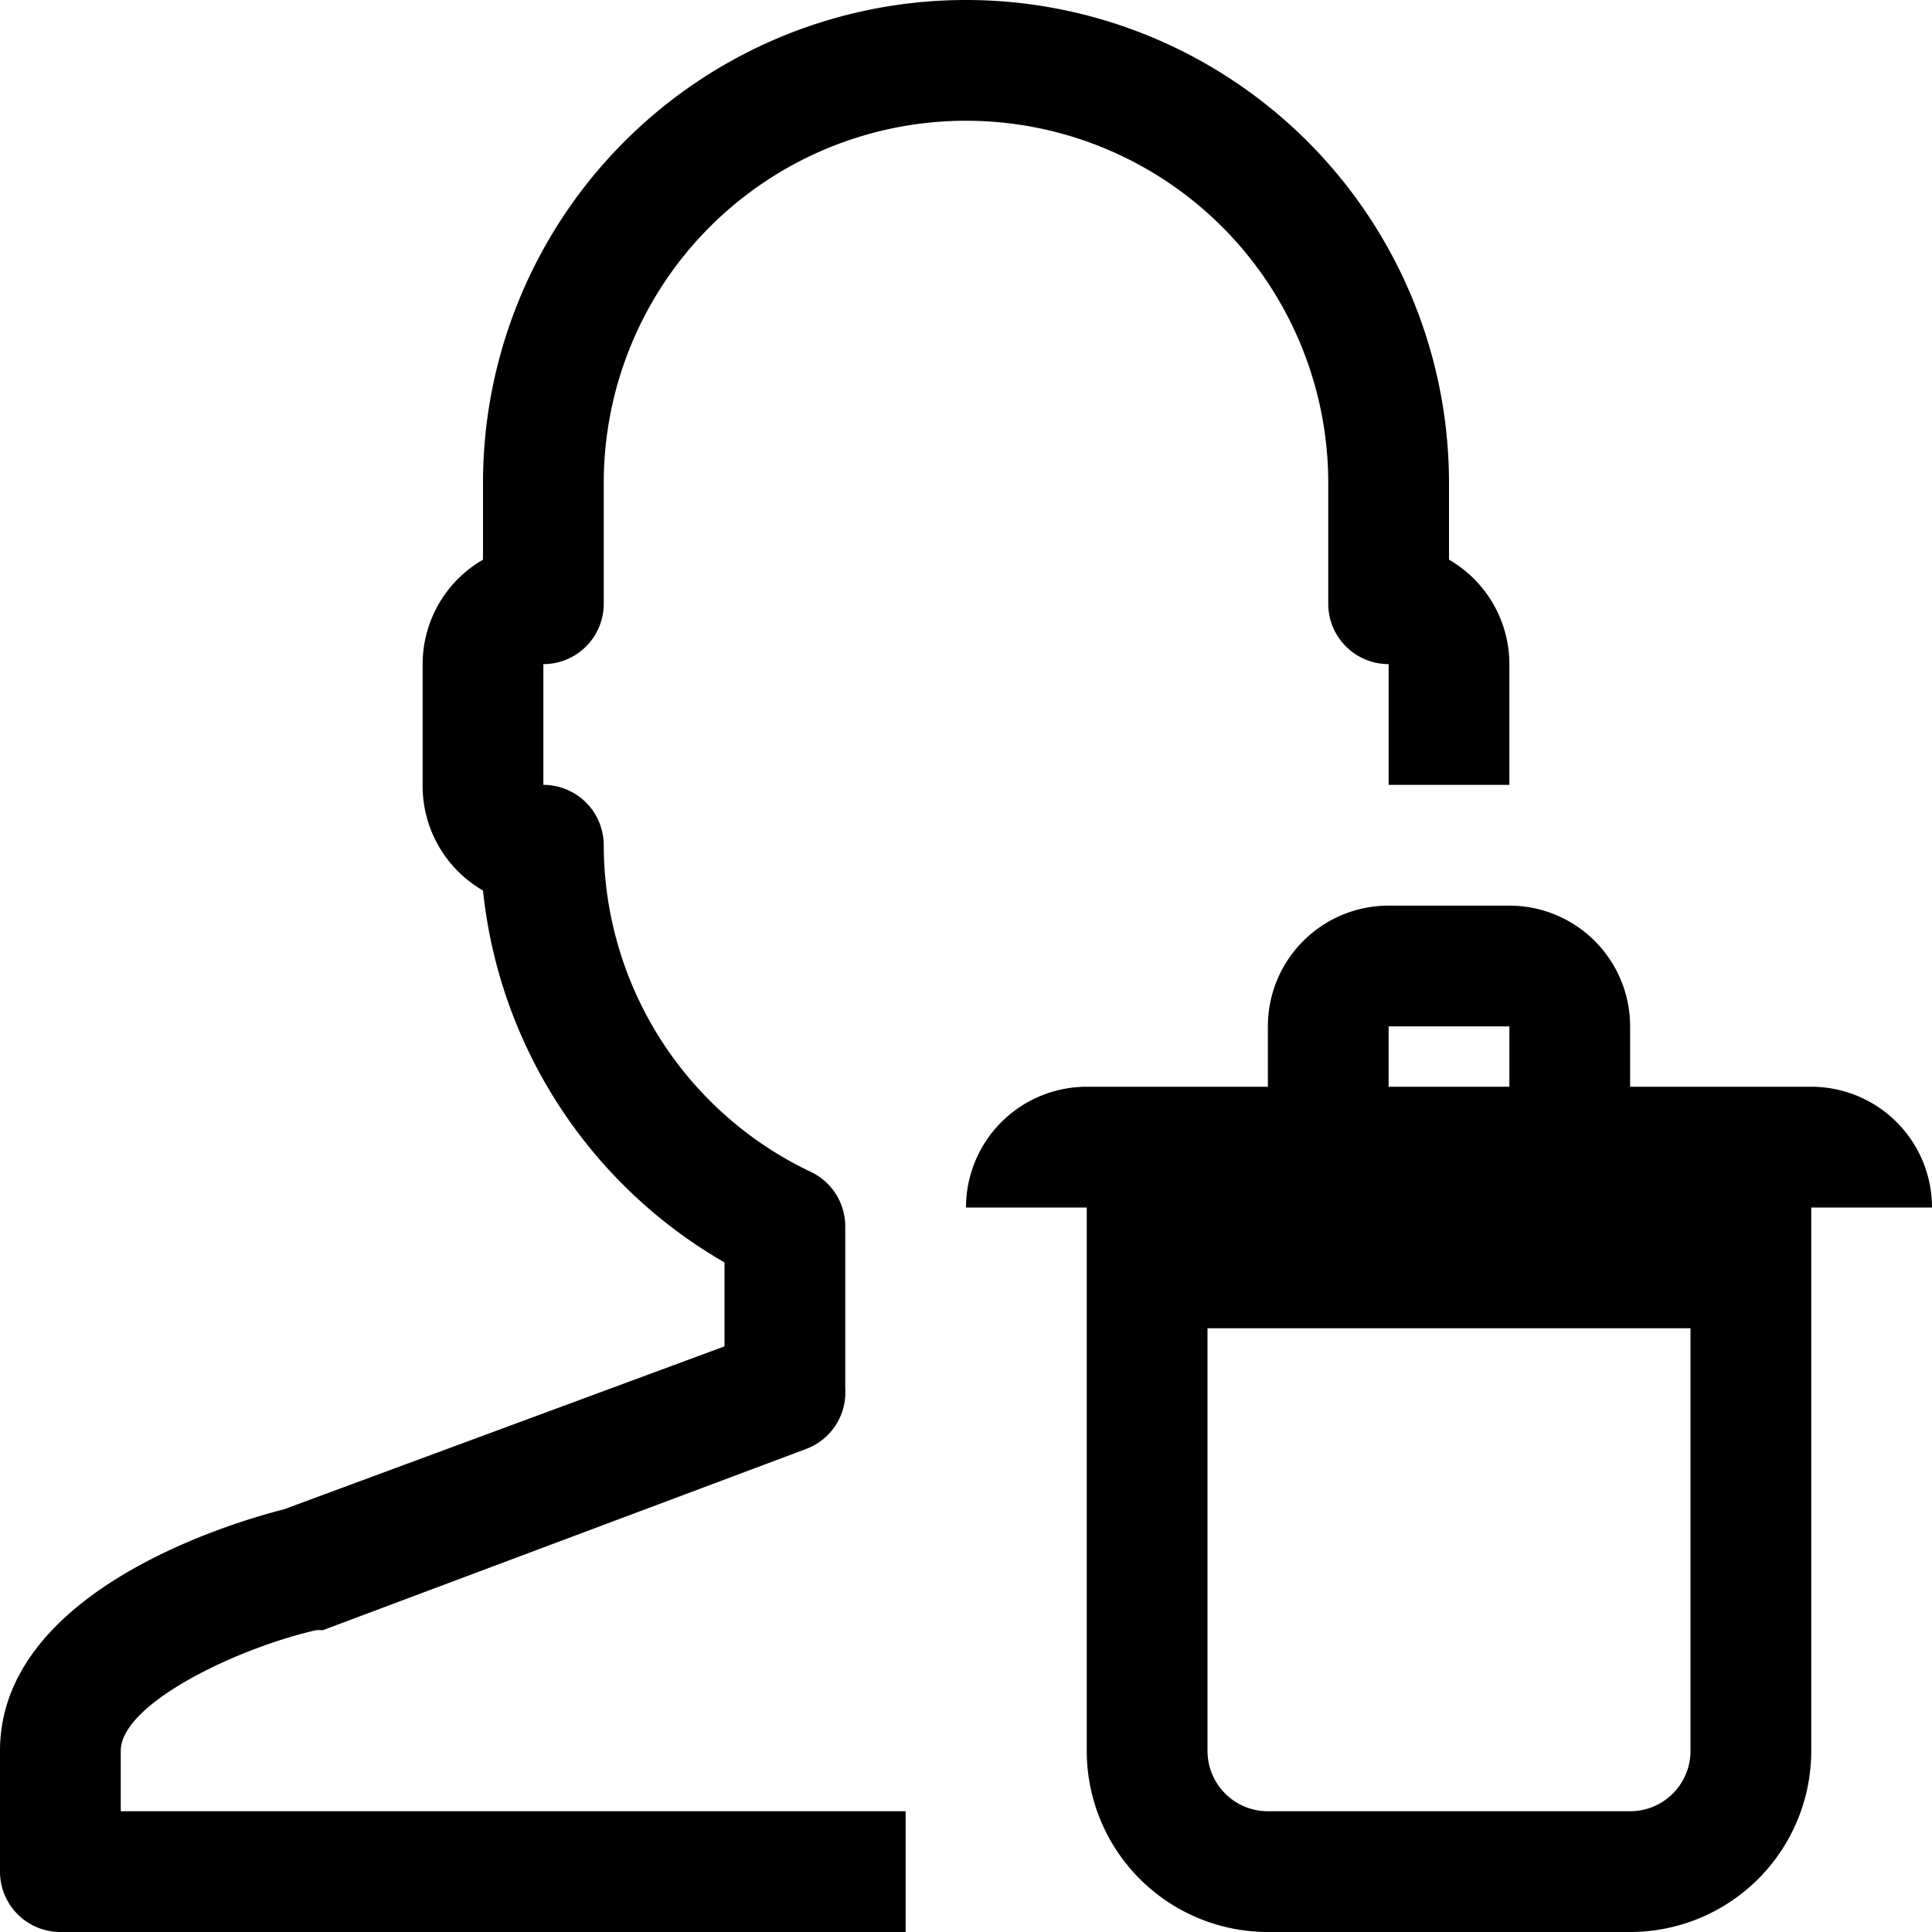 <svg xmlns="http://www.w3.org/2000/svg" viewBox="0 0 32 32"><g data-name="21-User-Trash"><path d="M2 29c0-.78 1.92-1.7 3.24-2h.11l8-3a1 1 0 0 0 .65-1v-2.69a1 1 0 0 0-.57-.9A6 6 0 0 1 10 14a1 1 0 0 0-1-1v-2a1 1 0 0 0 1-1V8a6 6 0 0 1 12 0v2a1 1 0 0 0 1 1v2h2v-2a2 2 0 0 0-1-1.73V8A8 8 0 0 0 8 8v1.27A2 2 0 0 0 7 11v2a2 2 0 0 0 1 1.75 8.07 8.07 0 0 0 4 6.16v1.39L4.7 25c-.91.23-4.7 1.37-4.7 4v2a1 1 0 0 0 1 1h14v-2H2z"></path><path d="M30 18h-3v-1a2 2 0 0 0-2-2h-2a2 2 0 0 0-2 2v1h-3a2 2 0 0 0-2 2h2v9a3 3 0 0 0 3 3h6a3 3 0 0 0 3-3v-9h2a2 2 0 0 0-2-2zm-7-1h2v1h-2zm5 12a1 1 0 0 1-1 1h-6a1 1 0 0 1-1-1v-7h8z"></path></g></svg>